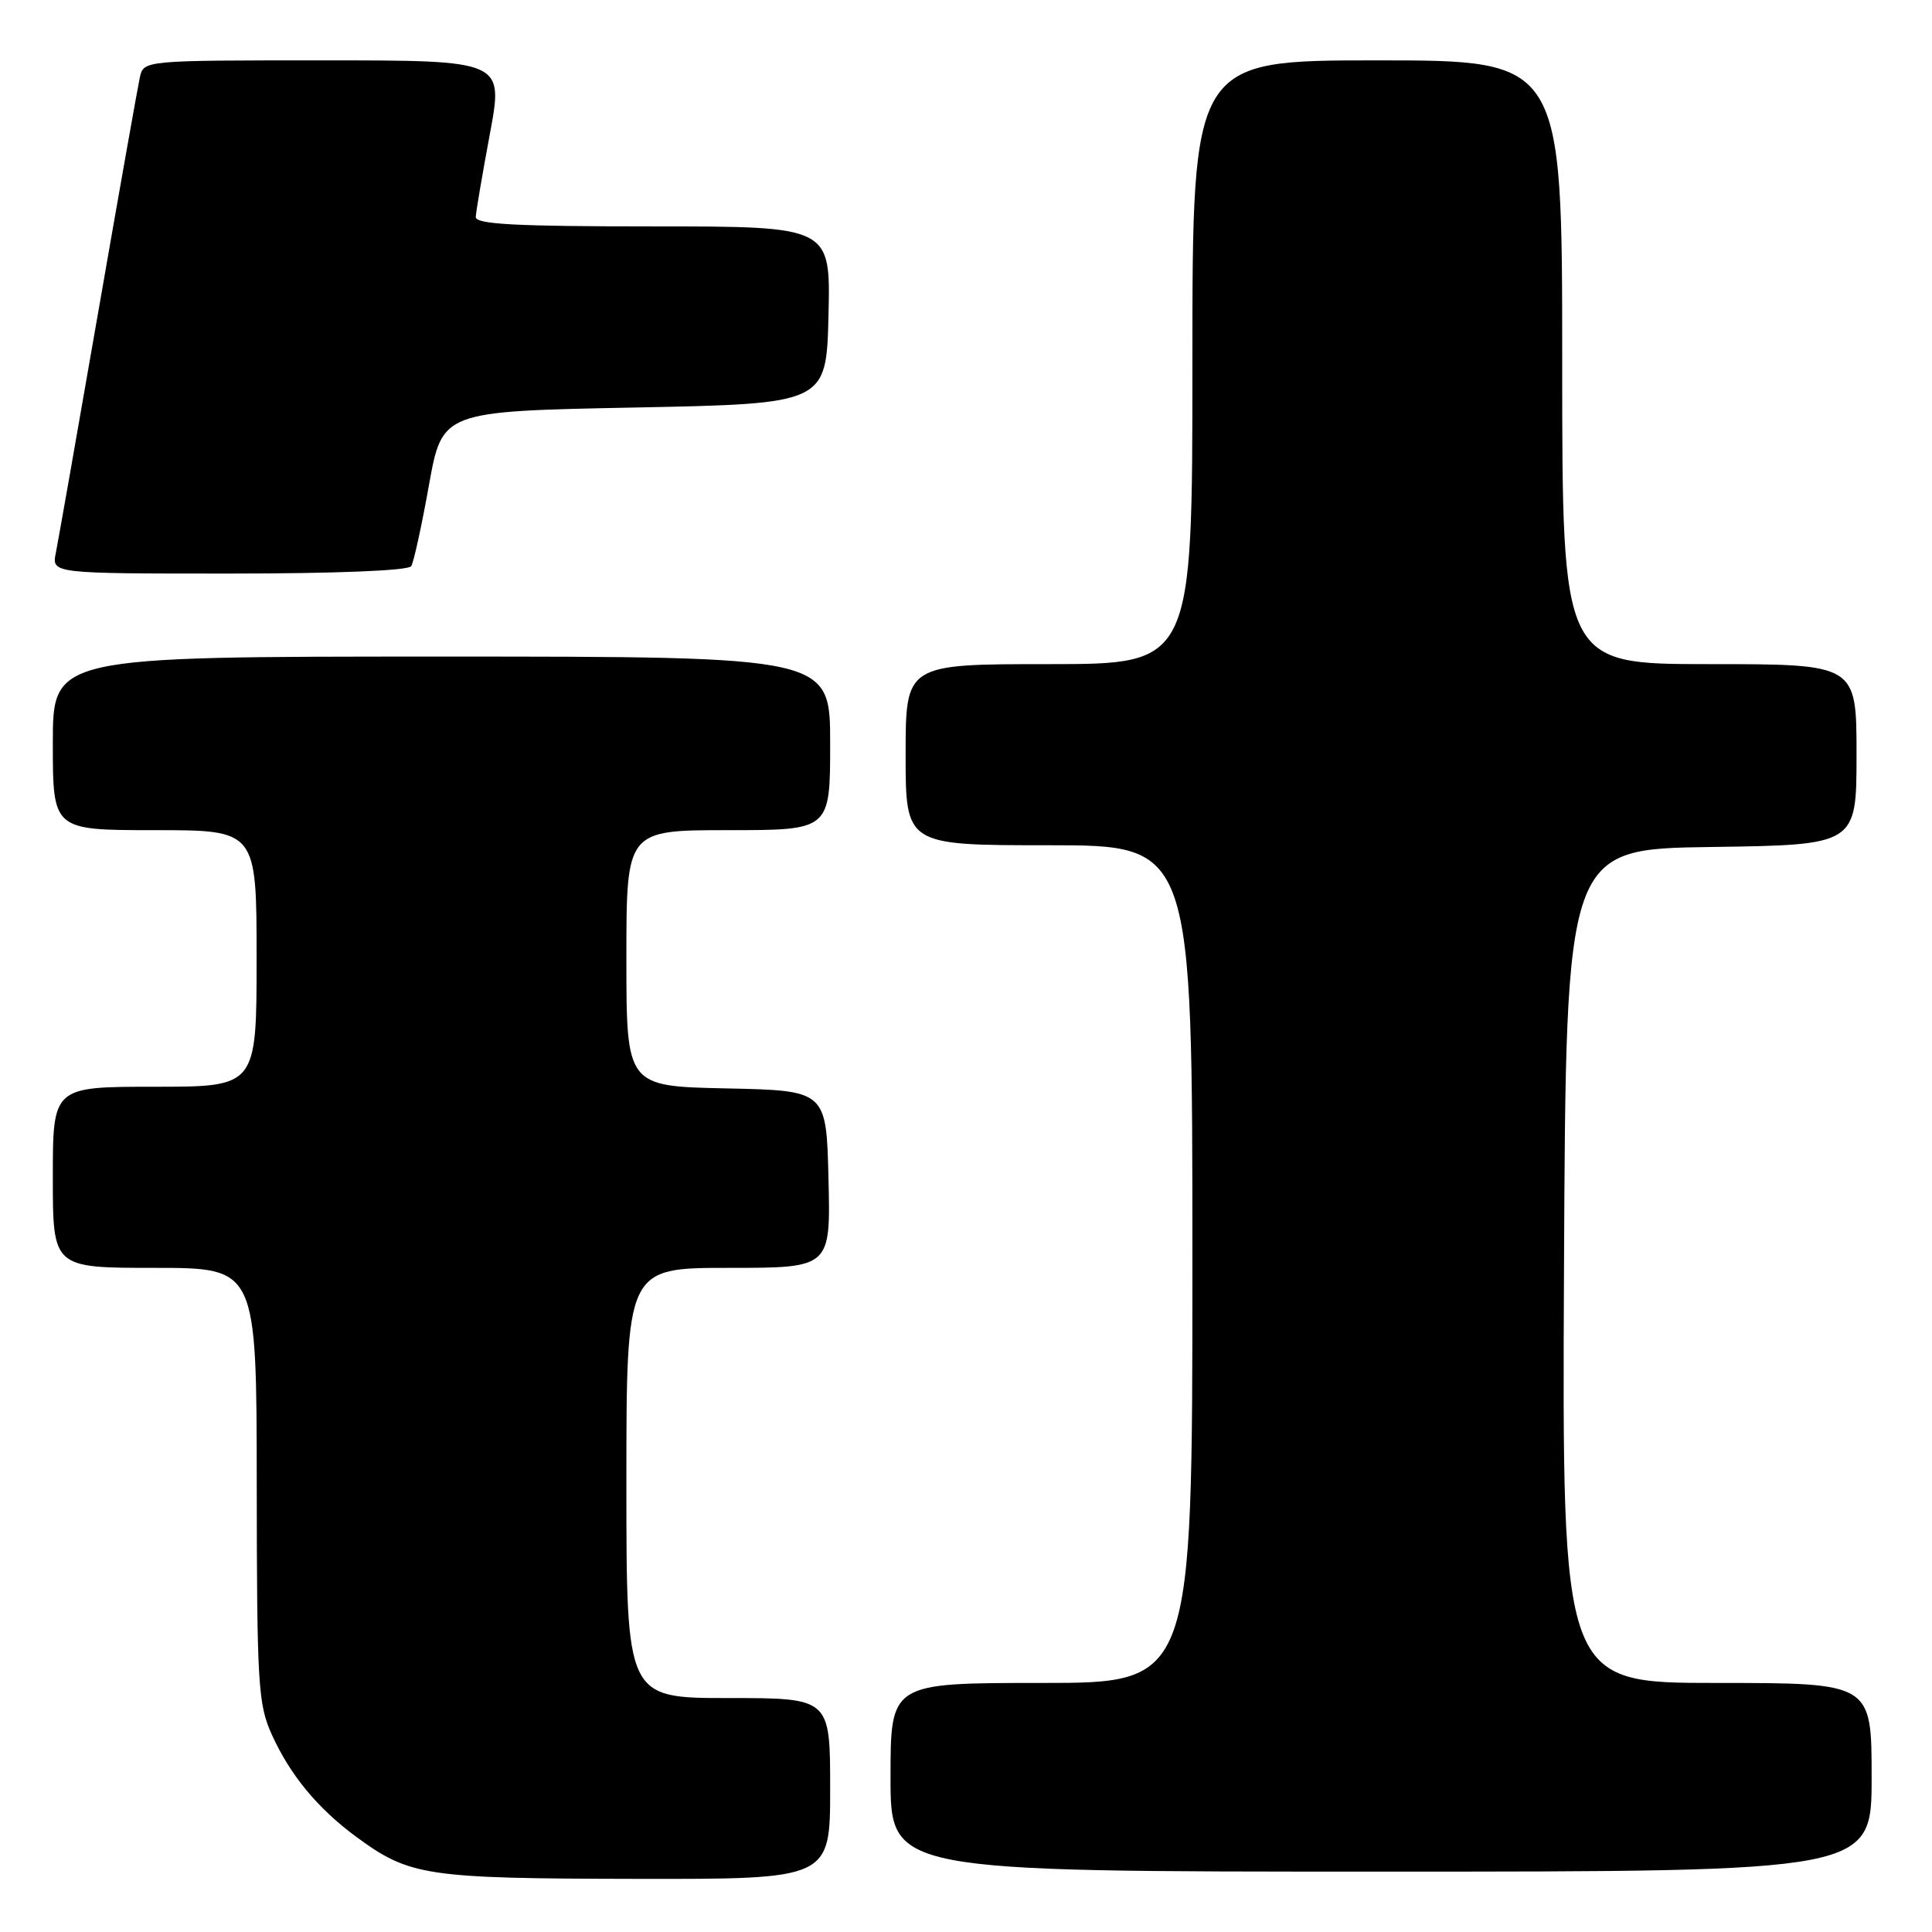 <?xml version="1.0" encoding="UTF-8" standalone="no"?>
<!DOCTYPE svg PUBLIC "-//W3C//DTD SVG 1.1//EN" "http://www.w3.org/Graphics/SVG/1.1/DTD/svg11.dtd" >
<svg xmlns="http://www.w3.org/2000/svg" xmlns:xlink="http://www.w3.org/1999/xlink" version="1.1" viewBox="0 0 256 256">
 <g >
 <path fill="currentColor"
d=" M 110.00 237.00 C 110.00 225.00 110.00 225.00 96.50 225.00 C 83.00 225.00 83.00 225.00 83.00 196.50 C 83.00 168.00 83.00 168.00 96.53 168.00 C 110.06 168.00 110.06 168.00 109.78 156.25 C 109.50 144.50 109.50 144.50 96.25 144.22 C 83.00 143.94 83.00 143.94 83.00 126.97 C 83.00 110.00 83.00 110.00 96.50 110.00 C 110.00 110.00 110.00 110.00 110.00 98.50 C 110.00 87.00 110.00 87.00 58.50 87.00 C 7.00 87.00 7.00 87.00 7.00 98.50 C 7.00 110.00 7.00 110.00 20.50 110.00 C 34.00 110.00 34.00 110.00 34.00 127.00 C 34.00 144.00 34.00 144.00 20.50 144.00 C 7.00 144.00 7.00 144.00 7.00 156.00 C 7.00 168.00 7.00 168.00 20.50 168.00 C 34.00 168.00 34.00 168.00 34.02 196.75 C 34.04 223.21 34.20 225.85 36.02 229.85 C 38.46 235.23 42.09 239.62 47.22 243.40 C 54.29 248.59 56.40 248.91 84.25 248.96 C 110.00 249.00 110.00 249.00 110.00 237.00 Z  M 248.00 235.50 C 248.00 223.00 248.00 223.00 227.49 223.00 C 206.98 223.00 206.98 223.00 207.24 167.75 C 207.50 112.50 207.50 112.50 226.75 112.23 C 246.00 111.96 246.00 111.96 246.00 99.98 C 246.00 88.00 246.00 88.00 226.50 88.00 C 207.00 88.00 207.00 88.00 207.00 48.00 C 207.00 8.00 207.00 8.00 182.50 8.00 C 158.00 8.00 158.00 8.00 158.00 48.00 C 158.00 88.00 158.00 88.00 139.00 88.00 C 120.00 88.00 120.00 88.00 120.00 100.00 C 120.00 112.00 120.00 112.00 139.00 112.00 C 158.00 112.00 158.00 112.00 158.00 167.50 C 158.00 223.00 158.00 223.00 138.00 223.00 C 118.00 223.00 118.00 223.00 118.00 235.50 C 118.00 248.00 118.00 248.00 183.00 248.00 C 248.00 248.00 248.00 248.00 248.00 235.50 Z  M 54.49 75.02 C 54.82 74.49 55.88 69.65 56.84 64.27 C 58.60 54.50 58.60 54.50 84.05 54.00 C 109.50 53.50 109.50 53.50 109.78 41.75 C 110.06 30.00 110.06 30.00 86.53 30.00 C 68.35 30.00 63.01 29.72 63.04 28.75 C 63.07 28.06 63.91 23.11 64.91 17.75 C 66.73 8.00 66.73 8.00 42.88 8.00 C 19.04 8.00 19.04 8.00 18.53 10.25 C 18.26 11.49 15.76 25.55 12.99 41.50 C 10.22 57.45 7.70 71.74 7.40 73.25 C 6.84 76.00 6.84 76.00 30.36 76.00 C 44.59 76.00 54.12 75.61 54.49 75.02 Z "/>
</g>
</svg>